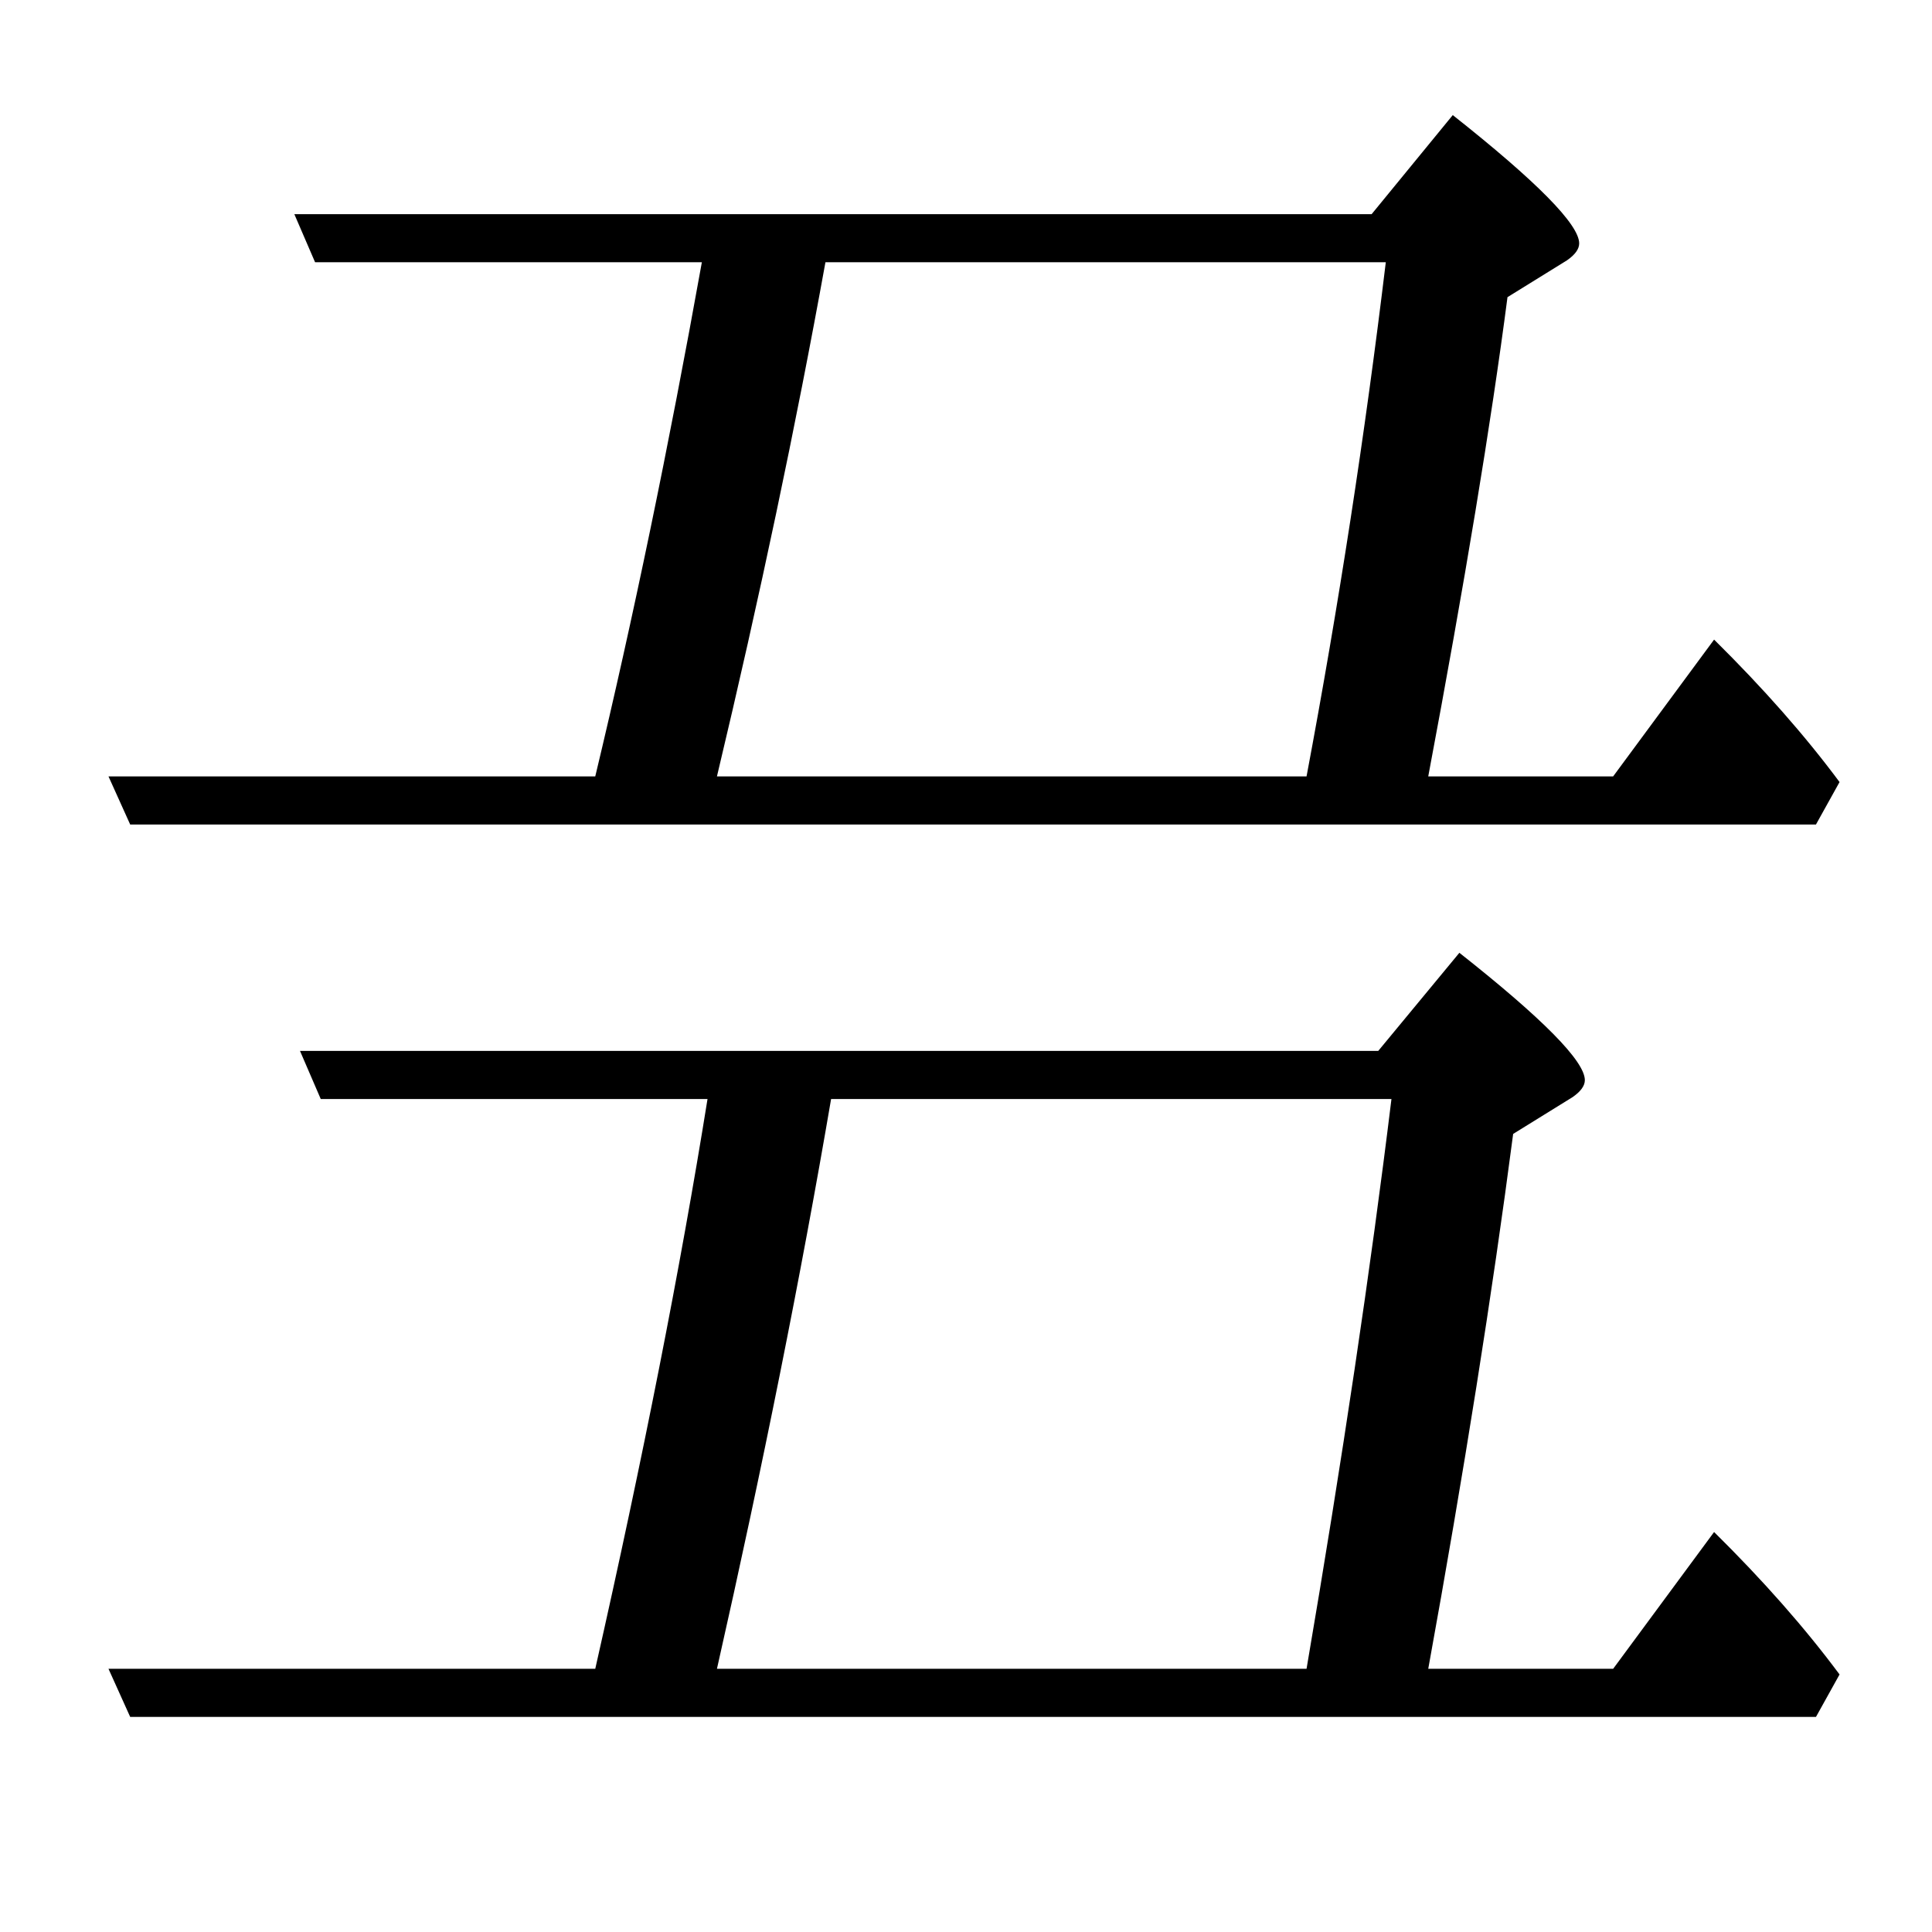<?xml version="1.0" standalone="no"?>
<!DOCTYPE svg PUBLIC "-//W3C//DTD SVG 1.1//EN" "http://www.w3.org/Graphics/SVG/1.1/DTD/svg11.dtd" >
<svg xmlns="http://www.w3.org/2000/svg" xmlns:xlink="http://www.w3.org/1999/xlink" version="1.1" viewBox="0 -246 2048 2048">
  <g transform="matrix(1 0 0 -1 0 1802)">
   <path fill="currentColor"
d="M631 279q76 336 119 604h-410l-22 51h1143l86 104q133 -105 133 -135q0 -9 -13 -18l-63 -39q-33 -253 -90 -567h196l107 145q78 -77 133 -151l-25 -45h-1787l-23 51h516zM760 279h625q57 334 90 604h-594q-48 -281 -121 -604zM631 1225q60 250 113 545h-410l-22 51h1142
l86 105q134 -106 134 -136q0 -9 -13 -18l-63 -39q-26 -200 -84 -508h196l107 145q78 -77 133 -151l-25 -45h-1787l-23 51h516zM760 1225h625q51 271 84 545h-594q-47 -260 -115 -545z" />
  </g>

</svg>

